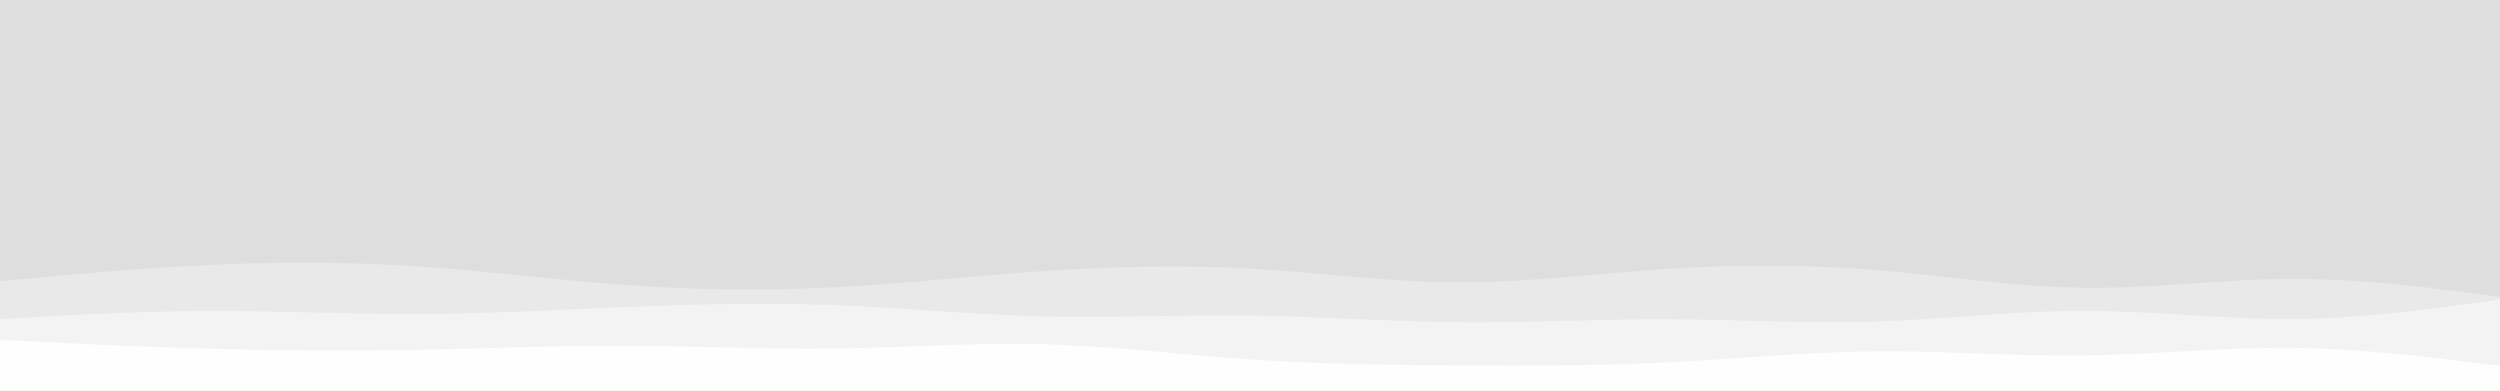 <svg id="visual" viewBox="0 0 1920 300" width="1920" height="300" xmlns="http://www.w3.org/2000/svg" xmlns:xlink="http://www.w3.org/1999/xlink" version="1.1"><rect x="0" y="0" width="1920" height="300" fill="#dedede"></rect><path d="M0 216L26.7 213.5C53.3 211 106.7 206 160 203.5C213.3 201 266.7 201 320 204.5C373.3 208 426.7 215 480 218.8C533.3 222.7 586.7 223.3 640 220.7C693.3 218 746.7 212 800 208.3C853.3 204.7 906.7 203.3 960 206.3C1013.3 209.3 1066.7 216.7 1120 216.8C1173.3 217 1226.7 210 1280 206.5C1333.3 203 1386.7 203 1440 207.3C1493.3 211.7 1546.7 220.3 1600 221C1653.3 221.7 1706.7 214.3 1760 214.2C1813.3 214 1866.7 221 1893.3 224.5L1920 228L1920 301L1893.3 301C1866.7 301 1813.3 301 1760 301C1706.7 301 1653.3 301 1600 301C1546.7 301 1493.3 301 1440 301C1386.7 301 1333.3 301 1280 301C1226.7 301 1173.3 301 1120 301C1066.7 301 1013.3 301 960 301C906.7 301 853.3 301 800 301C746.7 301 693.3 301 640 301C586.7 301 533.3 301 480 301C426.7 301 373.3 301 320 301C266.7 301 213.3 301 160 301C106.7 301 53.3 301 26.7 301L0 301Z" fill="#e9e9e9"></path><path d="M0 245L26.7 243.5C53.3 242 106.7 239 160 238.8C213.3 238.7 266.7 241.3 320 241.2C373.3 241 426.7 238 480 235.8C533.3 233.7 586.7 232.3 640 234.3C693.3 236.3 746.7 241.7 800 243C853.3 244.3 906.7 241.7 960 242.3C1013.3 243 1066.7 247 1120 247.5C1173.3 248 1226.7 245 1280 245.2C1333.3 245.3 1386.7 248.7 1440 247C1493.3 245.3 1546.7 238.7 1600 238.7C1653.3 238.7 1706.7 245.3 1760 245C1813.3 244.7 1866.7 237.3 1893.3 233.7L1920 230L1920 301L1893.3 301C1866.7 301 1813.3 301 1760 301C1706.7 301 1653.3 301 1600 301C1546.7 301 1493.3 301 1440 301C1386.7 301 1333.3 301 1280 301C1226.7 301 1173.3 301 1120 301C1066.7 301 1013.3 301 960 301C906.7 301 853.3 301 800 301C746.7 301 693.3 301 640 301C586.7 301 533.3 301 480 301C426.7 301 373.3 301 320 301C266.7 301 213.3 301 160 301C106.7 301 53.3 301 26.7 301L0 301Z" fill="#f3f3f3"></path><path d="M0 261L26.7 262.3C53.3 263.7 106.7 266.3 160 267.8C213.3 269.3 266.7 269.7 320 268.7C373.3 267.7 426.7 265.3 480 265.5C533.3 265.7 586.7 268.3 640 267.7C693.3 267 746.7 263 800 264.3C853.3 265.7 906.7 272.3 960 276C1013.3 279.7 1066.7 280.3 1120 280.7C1173.3 281 1226.7 281 1280 278.3C1333.3 275.7 1386.7 270.3 1440 269.8C1493.3 269.3 1546.7 273.7 1600 273C1653.3 272.3 1706.7 266.7 1760 267.2C1813.3 267.7 1866.7 274.3 1893.3 277.7L1920 281L1920 301L1893.3 301C1866.7 301 1813.3 301 1760 301C1706.7 301 1653.3 301 1600 301C1546.7 301 1493.3 301 1440 301C1386.7 301 1333.3 301 1280 301C1226.7 301 1173.3 301 1120 301C1066.7 301 1013.3 301 960 301C906.7 301 853.3 301 800 301C746.7 301 693.3 301 640 301C586.7 301 533.3 301 480 301C426.7 301 373.3 301 320 301C266.7 301 213.3 301 160 301C106.7 301 53.3 301 26.7 301L0 301Z" fill="#fefefe"></path></svg>